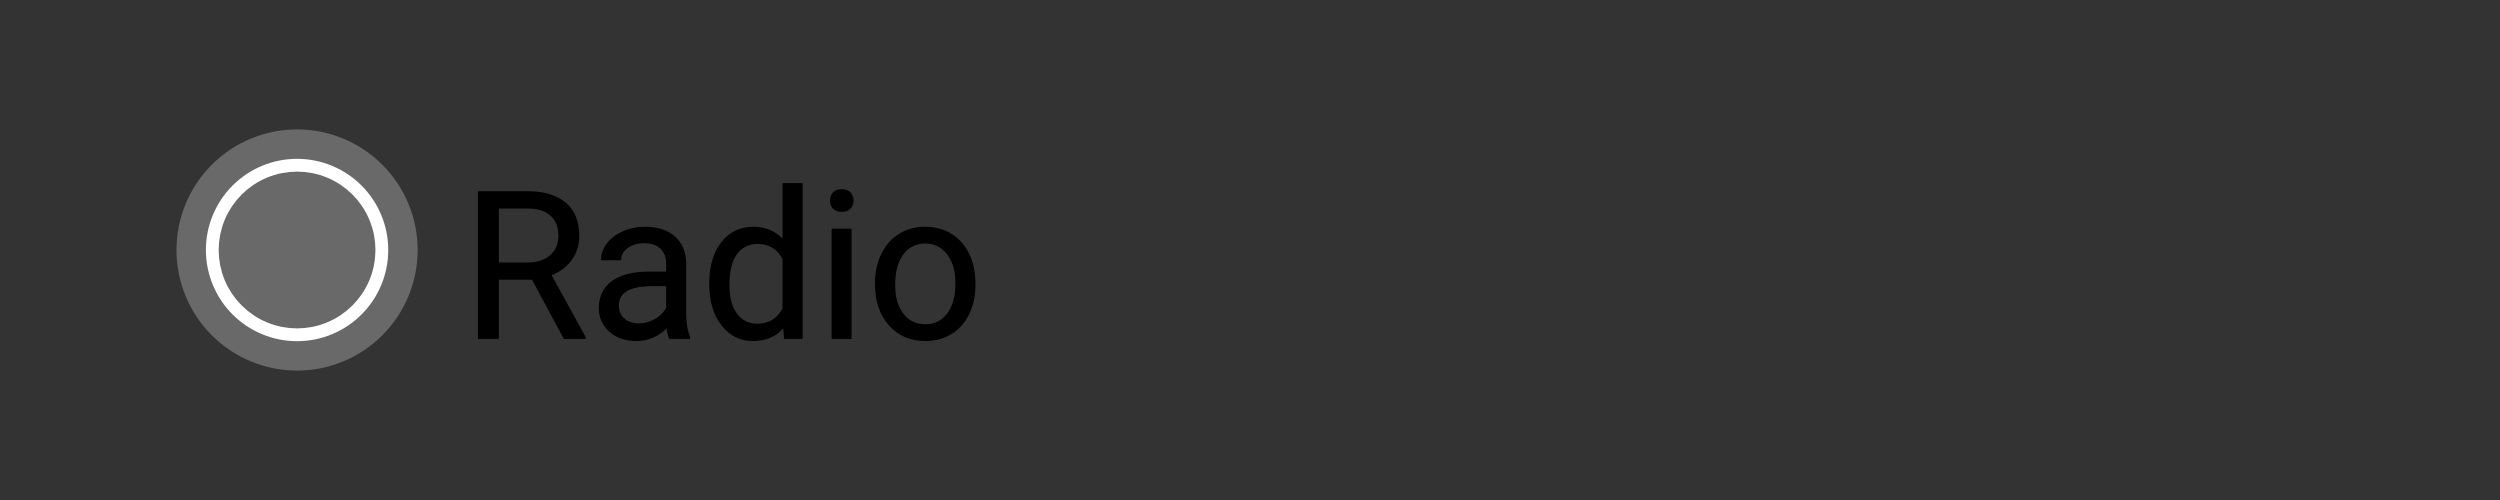 <svg xmlns="http://www.w3.org/2000/svg" version="1.1" xmlns:xlink="http://www.w3.org/1999/xlink" xmlns:svgjs="http://svgjs.dev/svgjs" width="170" height="34" viewbox="0 0 170 34"   shape-rendering="geometricPrecision">
<rect width="100%" height="100%" fill="#333333" stroke="none"/>
<g id="e950d0875a3b4609a70f25990584ed9d" transform="translate(5, 5) ">
    <path fill="none" stroke="none" stroke-width="2"  d="M0 0L0 24L160 24L160 0L0 0Z"/> 
    <path fill="#FFFFFFFF" stroke="#696969FF" stroke-width="2"  d="M15.2 4.8Q15.023 4.8 14.847 4.809Q14.67 4.817 14.494 4.835Q14.318 4.852 14.143 4.878Q13.969 4.904 13.795 4.938Q13.622 4.973 13.45 5.016Q13.279 5.059 13.11 5.11Q12.941 5.161 12.774 5.221Q12.608 5.28 12.445 5.348Q12.281 5.416 12.122 5.491Q11.962 5.567 11.806 5.65Q11.65 5.733 11.498 5.824Q11.347 5.915 11.2 6.013Q11.053 6.112 10.911 6.217Q10.769 6.322 10.632 6.434Q10.496 6.546 10.365 6.665Q10.234 6.784 10.109 6.909Q9.984 7.034 9.865 7.165Q9.746 7.296 9.634 7.432Q9.522 7.569 9.417 7.711Q9.312 7.853 9.213 8Q9.115 8.147 9.024 8.298Q8.933 8.45 8.85 8.606Q8.767 8.762 8.691 8.922Q8.616 9.081 8.548 9.245Q8.48 9.408 8.421 9.574Q8.361 9.741 8.31 9.91Q8.259 10.079 8.216 10.251Q8.173 10.422 8.138 10.595Q8.104 10.769 8.078 10.944Q8.052 11.118 8.035 11.294Q8.017 11.47 8.009 11.647Q8 11.823 8 12Q8 12.177 8.009 12.353Q8.017 12.53 8.035 12.706Q8.052 12.882 8.078 13.056Q8.104 13.231 8.138 13.405Q8.173 13.578 8.216 13.749Q8.259 13.921 8.31 14.09Q8.361 14.259 8.421 14.426Q8.48 14.592 8.548 14.755Q8.616 14.919 8.691 15.078Q8.767 15.238 8.85 15.394Q8.933 15.55 9.024 15.701Q9.115 15.853 9.213 16Q9.312 16.147 9.417 16.289Q9.522 16.431 9.634 16.568Q9.746 16.704 9.865 16.835Q9.984 16.966 10.109 17.091Q10.234 17.216 10.365 17.335Q10.496 17.453 10.632 17.566Q10.769 17.678 10.911 17.783Q11.053 17.888 11.2 17.987Q11.347 18.085 11.498 18.176Q11.65 18.267 11.806 18.35Q11.962 18.433 12.122 18.509Q12.281 18.584 12.445 18.652Q12.608 18.72 12.774 18.779Q12.941 18.839 13.11 18.89Q13.279 18.941 13.45 18.984Q13.622 19.027 13.795 19.062Q13.969 19.096 14.143 19.122Q14.318 19.148 14.494 19.165Q14.67 19.183 14.847 19.191Q15.023 19.2 15.2 19.2Q15.377 19.2 15.553 19.191Q15.73 19.183 15.906 19.165Q16.082 19.148 16.256 19.122Q16.431 19.096 16.605 19.062Q16.778 19.027 16.95 18.984Q17.121 18.941 17.29 18.89Q17.459 18.839 17.626 18.779Q17.792 18.72 17.955 18.652Q18.119 18.584 18.278 18.509Q18.438 18.433 18.594 18.35Q18.75 18.267 18.901 18.176Q19.053 18.085 19.2 17.987Q19.347 17.888 19.489 17.783Q19.631 17.678 19.768 17.566Q19.904 17.453 20.035 17.335Q20.166 17.216 20.291 17.091Q20.416 16.966 20.535 16.835Q20.654 16.704 20.766 16.568Q20.878 16.431 20.983 16.289Q21.088 16.147 21.187 16Q21.285 15.853 21.376 15.701Q21.466 15.55 21.55 15.394Q21.633 15.238 21.709 15.078Q21.784 14.919 21.852 14.755Q21.92 14.592 21.979 14.426Q22.039 14.259 22.09 14.09Q22.141 13.921 22.184 13.749Q22.227 13.578 22.262 13.405Q22.296 13.231 22.322 13.056Q22.348 12.882 22.365 12.706Q22.383 12.53 22.391 12.353Q22.4 12.177 22.4 12Q22.4 11.823 22.391 11.647Q22.383 11.47 22.365 11.294Q22.348 11.118 22.322 10.944Q22.296 10.769 22.262 10.595Q22.227 10.422 22.184 10.251Q22.141 10.079 22.09 9.91Q22.039 9.741 21.979 9.574Q21.92 9.408 21.852 9.245Q21.784 9.081 21.709 8.922Q21.633 8.762 21.55 8.606Q21.466 8.45 21.376 8.298Q21.285 8.147 21.187 8Q21.088 7.853 20.983 7.711Q20.878 7.569 20.766 7.432Q20.654 7.296 20.535 7.165Q20.416 7.034 20.291 6.909Q20.166 6.784 20.035 6.665Q19.904 6.546 19.768 6.434Q19.631 6.322 19.489 6.217Q19.347 6.112 19.2 6.013Q19.053 5.915 18.901 5.824Q18.75 5.733 18.594 5.65Q18.438 5.567 18.278 5.491Q18.119 5.416 17.955 5.348Q17.792 5.28 17.626 5.221Q17.459 5.161 17.29 5.11Q17.121 5.059 16.95 5.016Q16.778 4.973 16.605 4.938Q16.431 4.904 16.256 4.878Q16.082 4.852 15.906 4.835Q15.73 4.817 15.553 4.809Q15.377 4.8 15.2 4.8Z"/> 
    <path fill="#696969FF" stroke="#696969FF" stroke-width="2.5"  d="M15.2 7.92Q15 7.92 14.8 7.94Q14.601 7.959 14.404 7.998Q14.207 8.037 14.016 8.096Q13.824 8.154 13.639 8.231Q13.454 8.307 13.277 8.402Q13.1 8.496 12.933 8.608Q12.767 8.719 12.612 8.846Q12.457 8.973 12.315 9.115Q12.173 9.257 12.046 9.412Q11.919 9.567 11.808 9.733Q11.696 9.9 11.602 10.077Q11.507 10.254 11.431 10.439Q11.354 10.624 11.296 10.816Q11.238 11.007 11.198 11.204Q11.159 11.401 11.14 11.6Q11.12 11.8 11.12 12Q11.12 12.2 11.14 12.4Q11.159 12.599 11.198 12.796Q11.238 12.993 11.296 13.184Q11.354 13.376 11.431 13.561Q11.507 13.746 11.602 13.923Q11.696 14.1 11.808 14.267Q11.919 14.433 12.046 14.588Q12.173 14.743 12.315 14.885Q12.457 15.027 12.612 15.154Q12.767 15.281 12.933 15.392Q13.1 15.504 13.277 15.598Q13.454 15.693 13.639 15.769Q13.824 15.846 14.016 15.904Q14.207 15.963 14.404 16.002Q14.601 16.041 14.8 16.06Q15 16.08 15.2 16.08Q15.4 16.08 15.6 16.06Q15.799 16.041 15.996 16.002Q16.193 15.963 16.384 15.904Q16.576 15.846 16.761 15.769Q16.947 15.693 17.123 15.598Q17.3 15.504 17.467 15.392Q17.633 15.281 17.788 15.154Q17.943 15.027 18.085 14.885Q18.227 14.743 18.354 14.588Q18.481 14.433 18.592 14.267Q18.704 14.1 18.798 13.923Q18.893 13.746 18.969 13.561Q19.046 13.376 19.104 13.184Q19.163 12.993 19.202 12.796Q19.241 12.599 19.26 12.4Q19.28 12.2 19.28 12Q19.28 11.8 19.26 11.6Q19.241 11.401 19.202 11.204Q19.163 11.007 19.104 10.816Q19.046 10.624 18.969 10.439Q18.893 10.254 18.798 10.077Q18.704 9.9 18.592 9.733Q18.481 9.567 18.354 9.412Q18.227 9.257 18.085 9.115Q17.943 8.973 17.788 8.846Q17.633 8.719 17.467 8.608Q17.3 8.496 17.123 8.402Q16.947 8.307 16.761 8.231Q16.576 8.154 16.384 8.096Q16.193 8.037 15.996 7.998Q15.799 7.959 15.6 7.94Q15.4 7.92 15.2 7.92Z"/>  
    <g transform="matrix(1.00, 0.00, 0.00, 1.00, 0.00, 0.00)">
        <path fill="#000000FF" stroke="#000000FF" stroke-linecap="round" stroke-linejoin="round" stroke-width="0.1"   d="M33.37 18L31.21 13.97L28.87 13.97L28.87 18L27.55 18L27.55 8.05L30.84 8.05Q32.52 8.05 33.43 8.81Q34.34 9.58 34.34 11.04L34.34 11.04Q34.34 11.97 33.83 12.66Q33.33 13.35 32.44 13.69L32.44 13.69L34.77 17.92L34.77 18L33.37 18ZM28.87 9.13L28.87 12.90L30.88 12.90Q31.86 12.90 32.44 12.39Q33.02 11.89 33.02 11.04L33.02 11.04Q33.02 10.12 32.47 9.63Q31.92 9.13 30.88 9.13L30.88 9.13L28.87 9.13ZM41.87 18L40.54 18Q40.43 17.78 40.37 17.22L40.37 17.22Q39.48 18.14 38.26 18.14L38.26 18.14Q37.17 18.14 36.47 17.52Q35.77 16.90 35.77 15.95L35.77 15.95Q35.77 14.79 36.64 14.15Q37.52 13.52 39.11 13.52L39.11 13.52L40.35 13.52L40.35 12.93Q40.35 12.27 39.95 11.88Q39.55 11.49 38.78 11.49L38.78 11.49Q38.10 11.49 37.65 11.83Q37.19 12.17 37.19 12.65L37.19 12.65L35.92 12.65Q35.92 12.10 36.31 11.58Q36.70 11.07 37.38 10.77Q38.05 10.47 38.86 10.47L38.86 10.47Q40.13 10.47 40.86 11.11Q41.58 11.75 41.61 12.87L41.61 12.87L41.61 16.27Q41.61 17.29 41.87 17.89L41.87 17.89L41.87 18ZM38.44 17.04L38.44 17.04Q39.04 17.04 39.57 16.73Q40.11 16.42 40.35 15.93L40.35 15.93L40.35 14.41L39.35 14.41Q37.03 14.41 37.03 15.77L37.03 15.77Q37.03 16.37 37.43 16.70Q37.82 17.04 38.44 17.04ZM43.28 14.34L43.28 14.24Q43.28 12.54 44.09 11.50Q44.90 10.47 46.20 10.47L46.20 10.47Q47.50 10.47 48.26 11.36L48.26 11.36L48.26 7.50L49.53 7.50L49.53 18L48.36 18L48.30 17.21Q47.54 18.14 46.19 18.14L46.19 18.14Q44.90 18.14 44.09 17.08Q43.28 16.03 43.28 14.34L43.28 14.34ZM44.55 14.38L44.55 14.38Q44.55 15.64 45.07 16.35Q45.59 17.06 46.50 17.06L46.50 17.06Q47.71 17.06 48.26 15.98L48.26 15.98L48.26 12.59Q47.69 11.54 46.52 11.54L46.52 11.54Q45.59 11.54 45.07 12.26Q44.55 12.98 44.55 14.38ZM52.86 10.60L52.86 18L51.60 18L51.60 10.60L52.86 10.60ZM51.49 8.64L51.49 8.64Q51.49 8.33 51.68 8.12Q51.87 7.91 52.24 7.91Q52.61 7.91 52.80 8.12Q52.99 8.33 52.99 8.64Q52.99 8.95 52.80 9.15Q52.61 9.36 52.24 9.36Q51.87 9.36 51.68 9.15Q51.49 8.95 51.49 8.64ZM54.55 14.32L54.55 14.23Q54.55 13.15 54.98 12.28Q55.40 11.41 56.17 10.94Q56.93 10.47 57.91 10.47L57.91 10.47Q59.42 10.47 60.35 11.51Q61.28 12.56 61.28 14.29L61.28 14.29L61.28 14.38Q61.28 15.46 60.87 16.32Q60.46 17.18 59.69 17.66Q58.92 18.14 57.92 18.14L57.92 18.14Q56.42 18.14 55.48 17.09Q54.55 16.04 54.55 14.32L54.55 14.32ZM55.82 14.38L55.82 14.38Q55.82 15.61 56.39 16.36Q56.96 17.10 57.92 17.10L57.92 17.10Q58.88 17.10 59.45 16.35Q60.02 15.59 60.02 14.23L60.02 14.23Q60.02 13.02 59.44 12.26Q58.86 11.51 57.91 11.51L57.91 11.51Q56.97 11.51 56.40 12.25Q55.82 13.00 55.82 14.38Z"/>
    </g>
</g>
</svg>